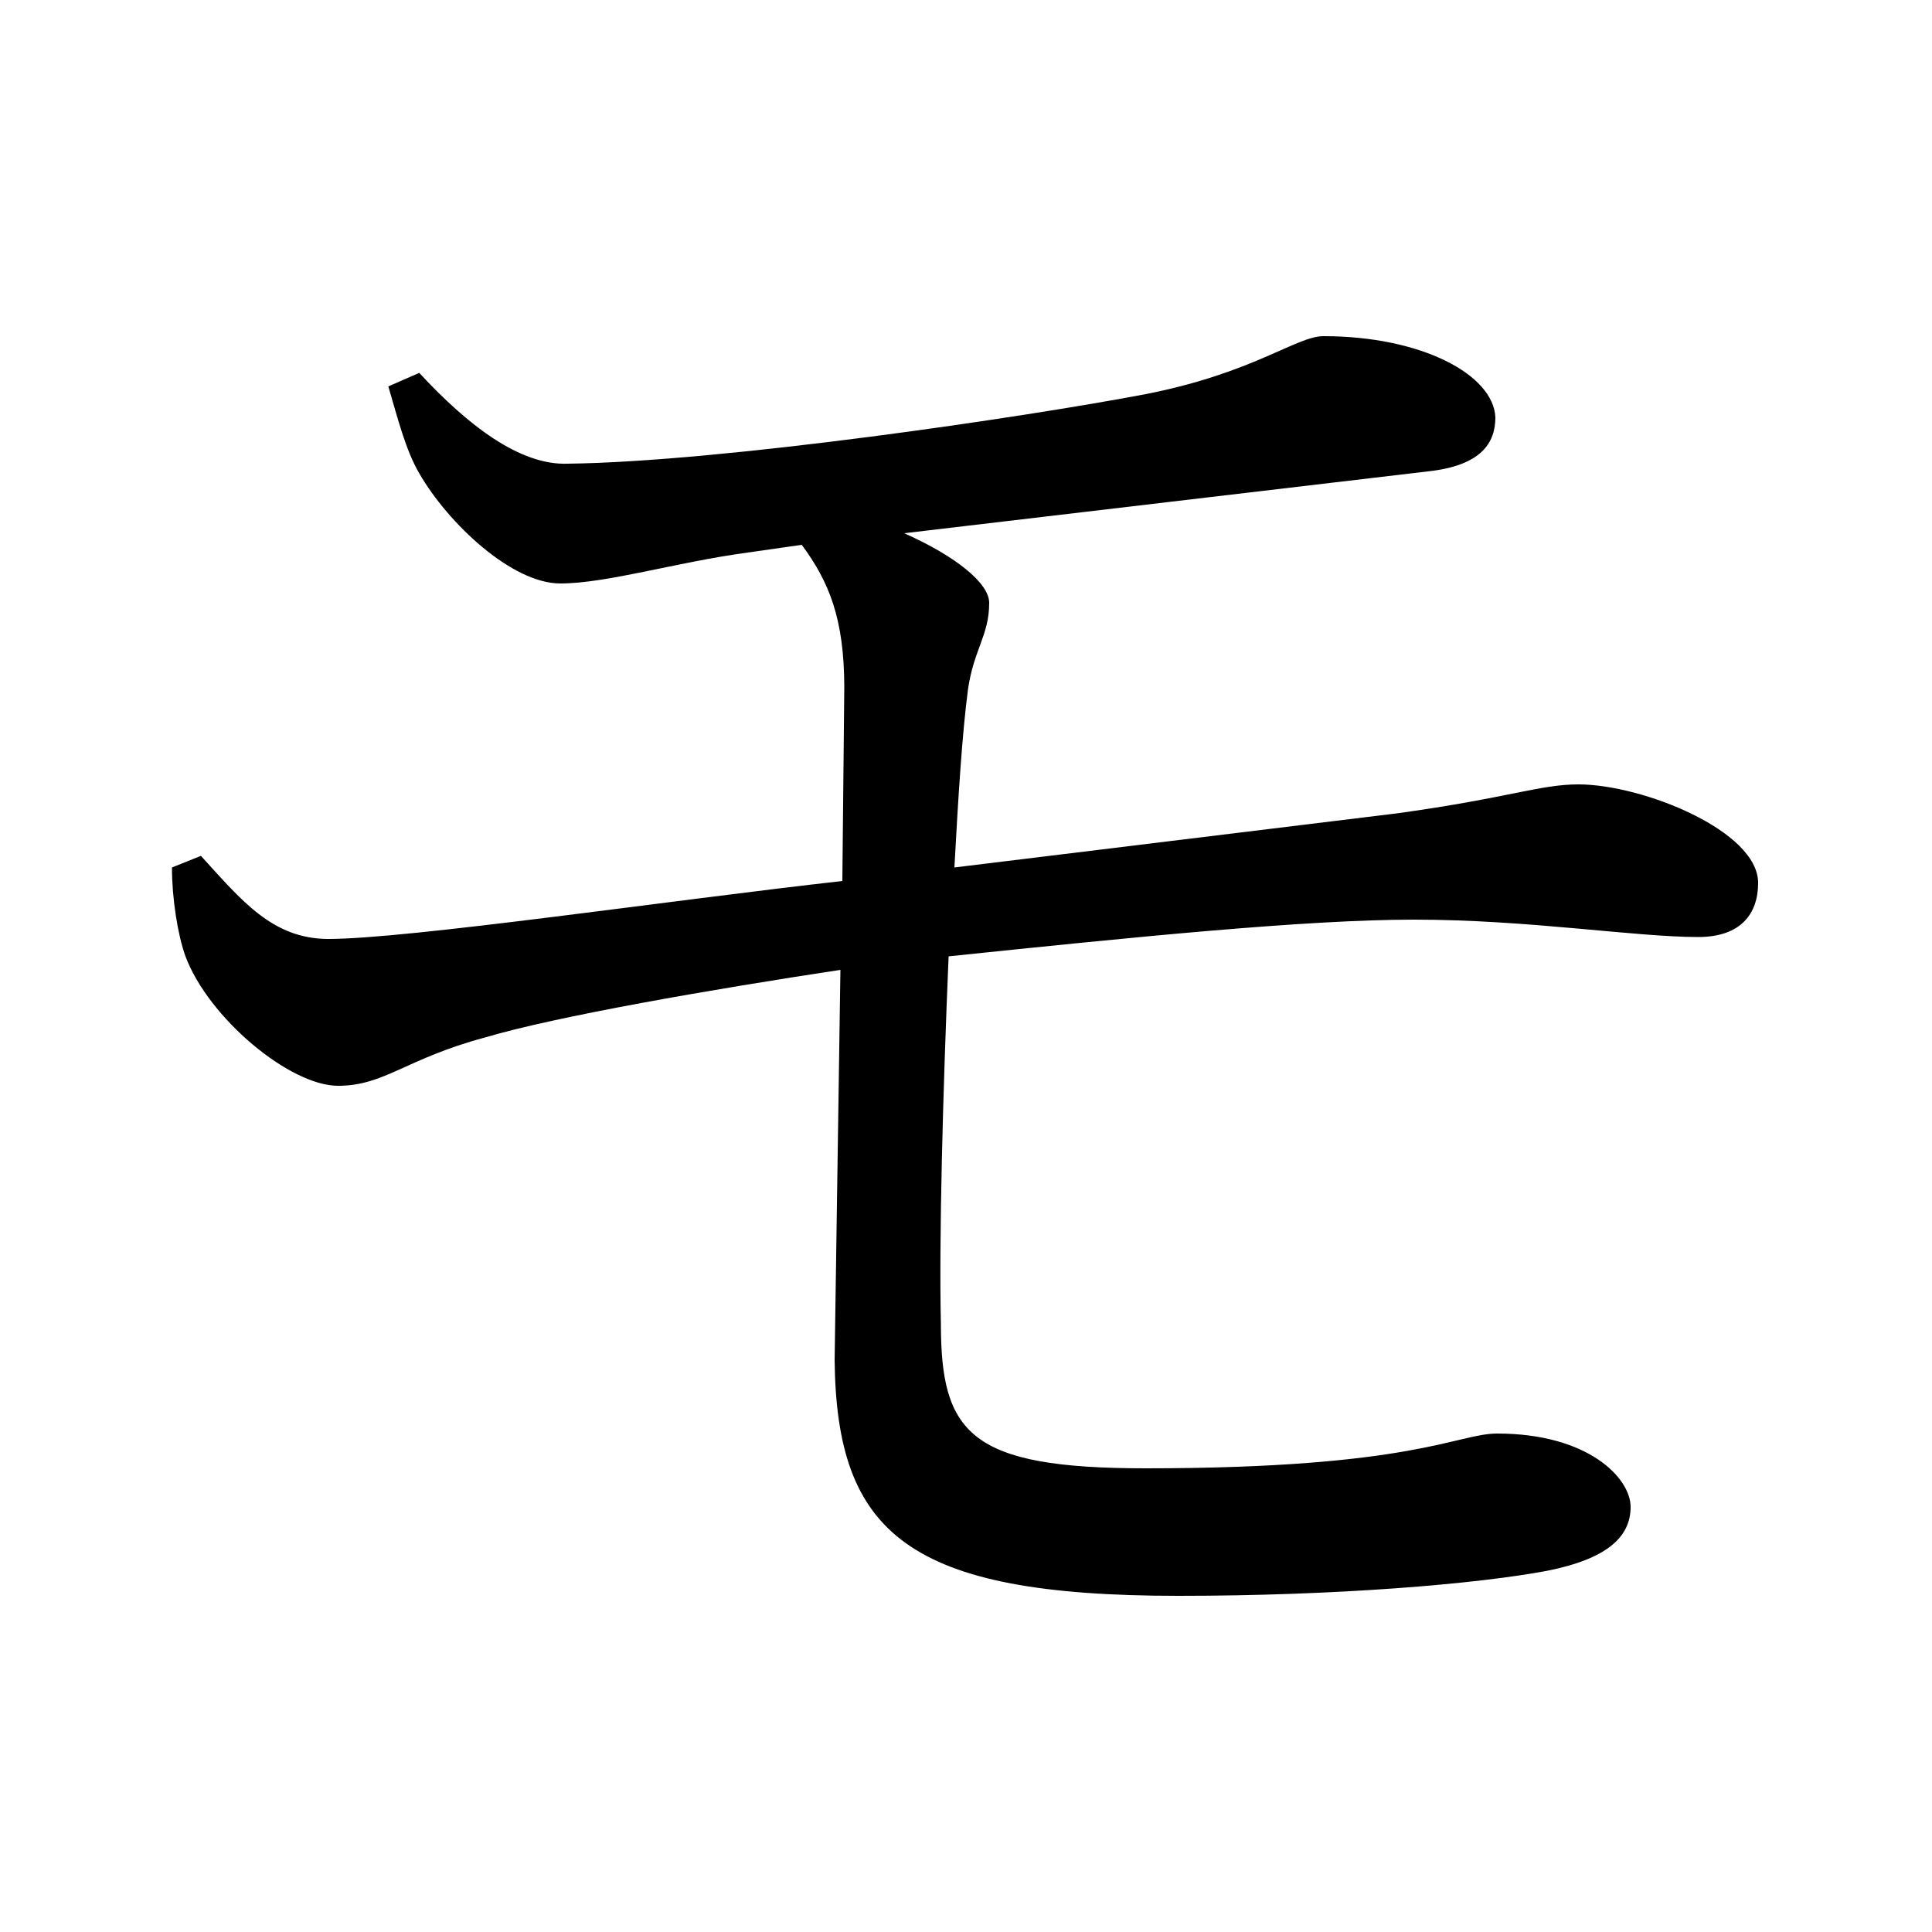 <svg xmlns="http://www.w3.org/2000/svg"
    viewBox="0 0 1000 1000">
  <!--
© 2017-2023 Adobe (http://www.adobe.com/).
Noto is a trademark of Google Inc.
This Font Software is licensed under the SIL Open Font License, Version 1.1. This Font Software is distributed on an "AS IS" BASIS, WITHOUT WARRANTIES OR CONDITIONS OF ANY KIND, either express or implied. See the SIL Open Font License for the specific language, permissions and limitations governing your use of this Font Software.
http://scripts.sil.org/OFL
  -->
<path d="M290 302C314 302 350 291 387 286L415 282C429 301 437 320 437 356L436 456C347 466 211 486 170 486 141 486 125 466 104 443L89 449C89 465 92 484 96 495 108 527 150 562 175 562 199 562 210 548 251 537 288 526 369 512 435 502L432 704C433 794 470 826 610 826 691 826 764 820 801 813 831 807 844 796 844 780 844 765 822 742 775 742 754 742 732 760 593 760 502 760 487 742 487 685 486 642 488 566 491 495 587 485 676 476 732 476 791 476 846 485 879 485 901 485 910 473 910 457 910 430 850 406 817 406 797 406 781 413 723 421L494 449C496 412 498 380 501 357 504 336 512 329 512 312 512 302 495 288 468 276L739 244C767 241 774 229 774 216 773 194 736 174 685 174 671 174 649 193 593 204 530 216 374 239 294 240 269 241 242 220 217 193L201 200C206 217 210 233 217 245 232 271 265 302 290 302Z"/>
</svg>
